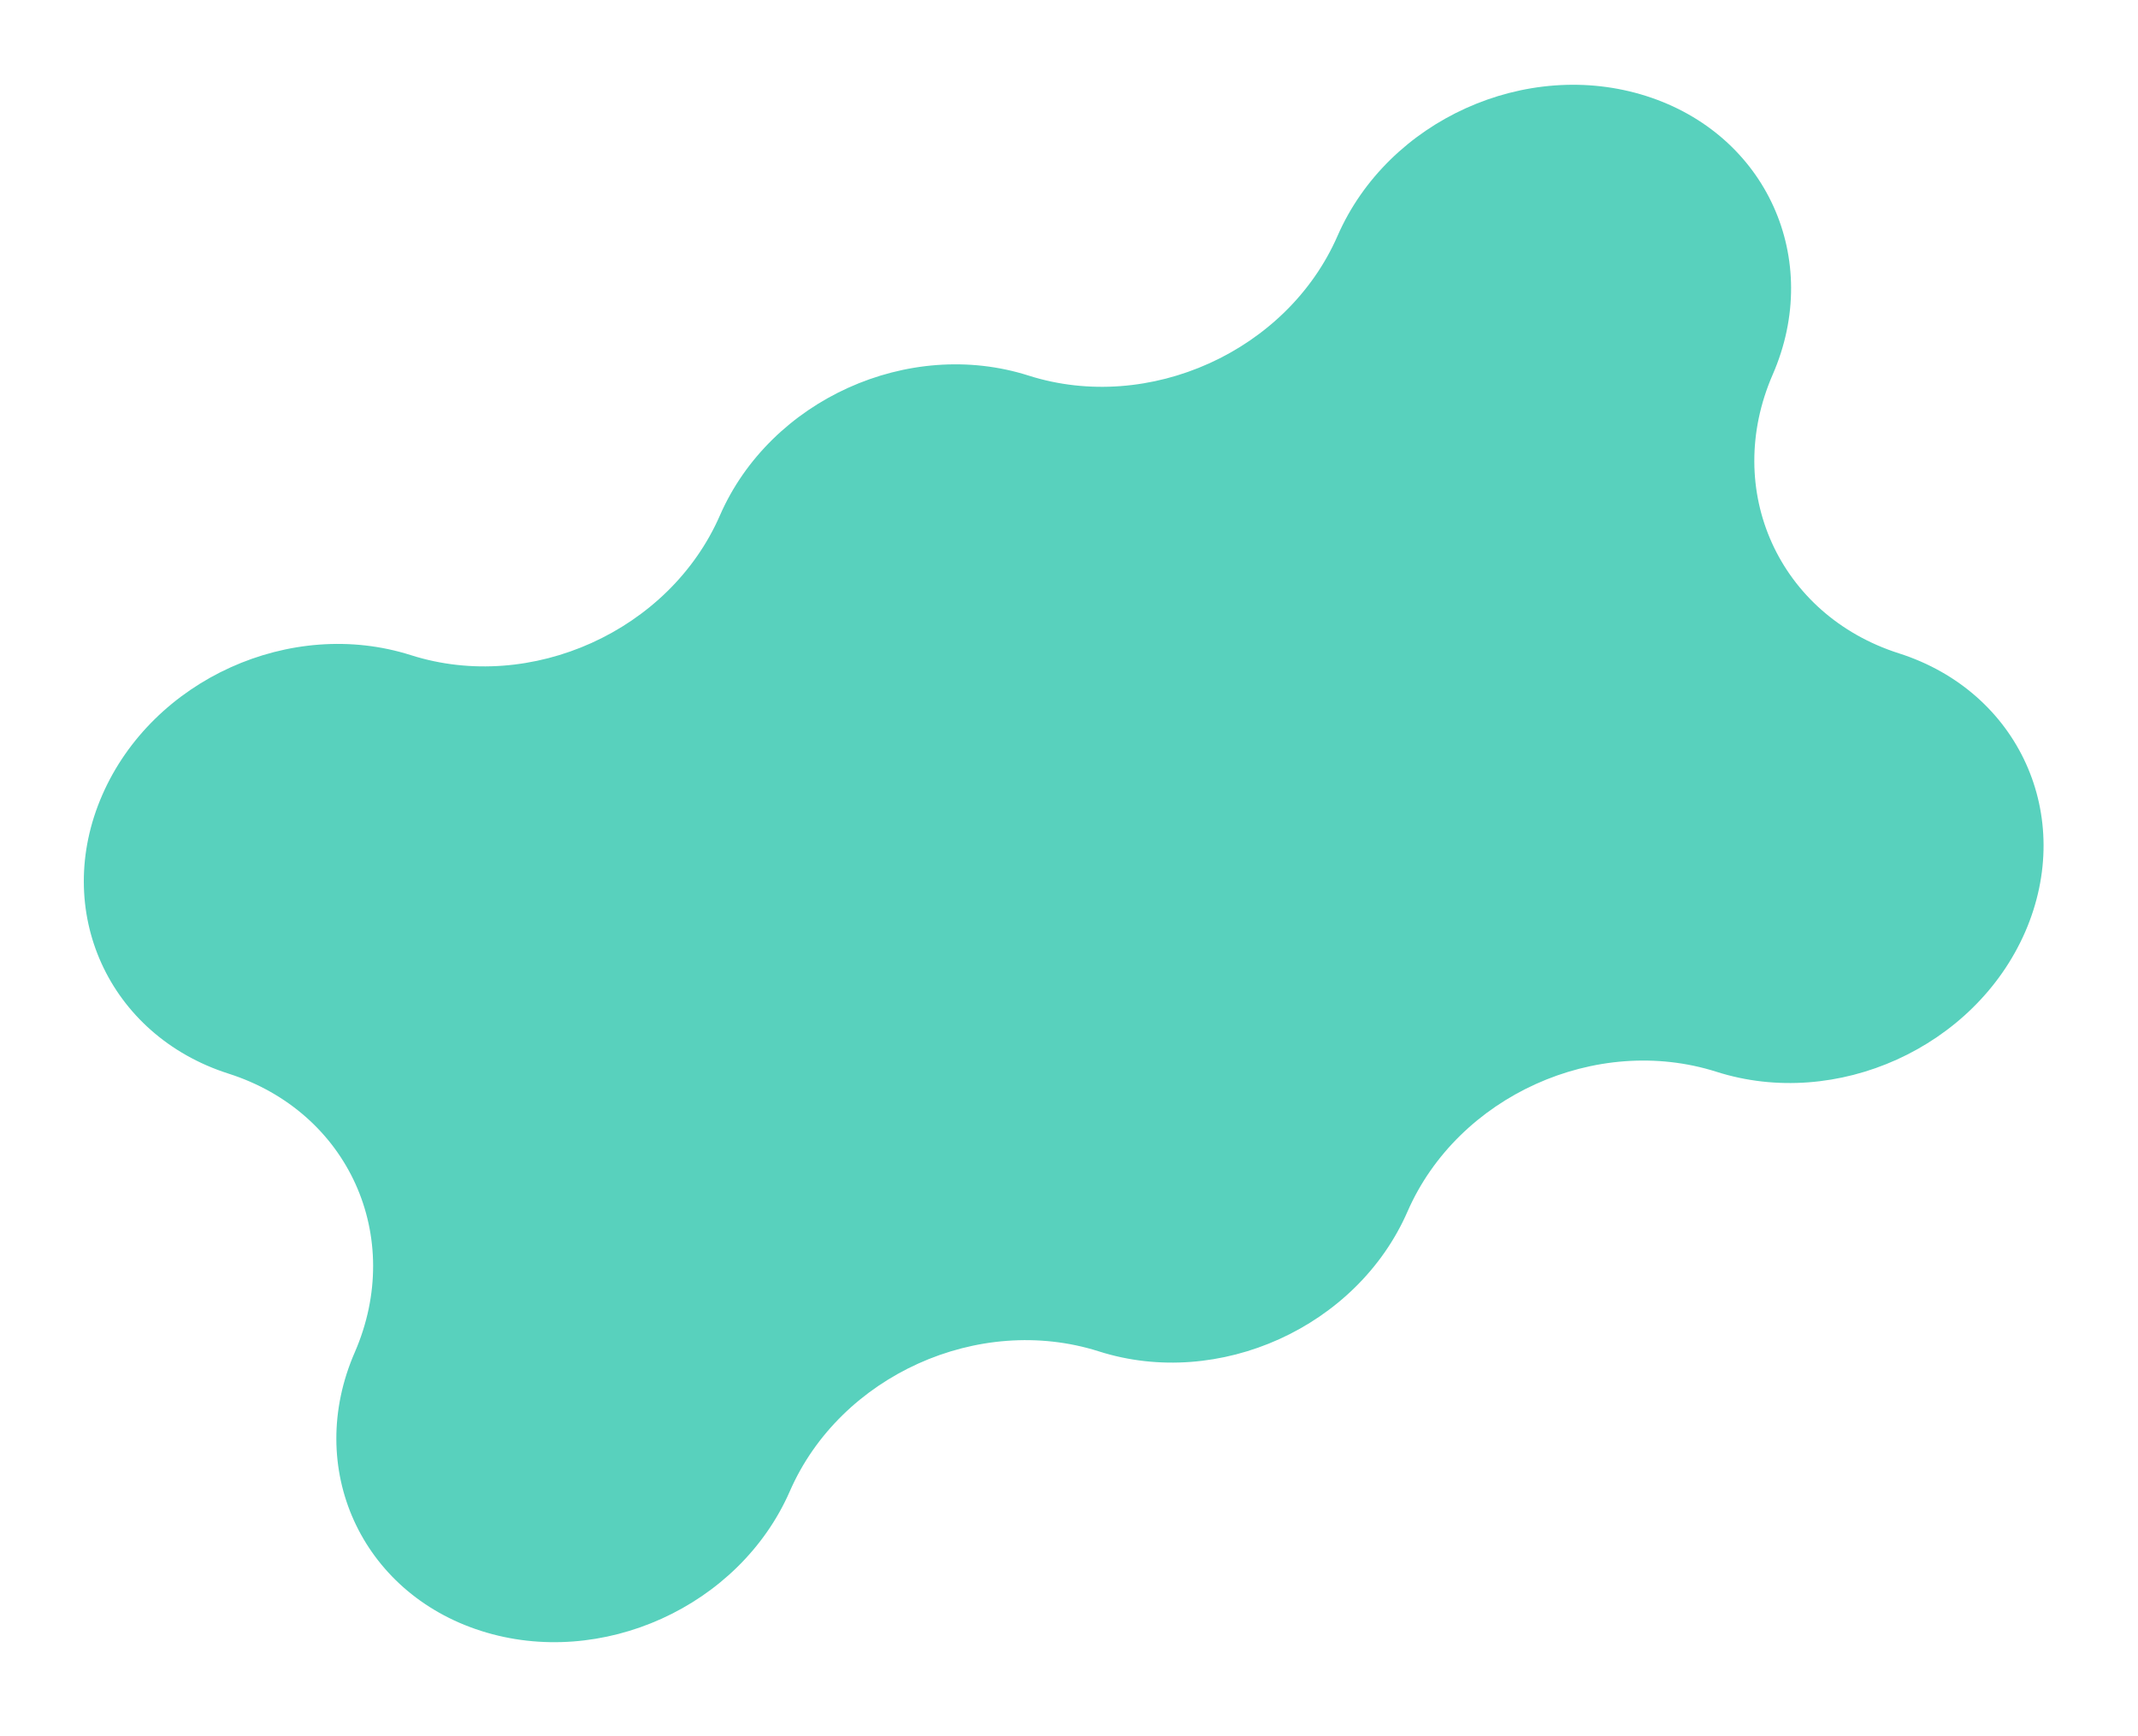<svg width="149" height="121" viewBox="0 0 149 121" fill="none" xmlns="http://www.w3.org/2000/svg">
<g clip-path="url(#clip0_1_46)">
<path d="M132.337 45.533C123.964 42.859 120.043 34.158 123.538 26.114C127.053 18.061 123.112 9.369 114.738 6.695C106.364 4.021 96.731 8.384 93.216 16.437C89.701 24.49 80.059 28.835 71.694 26.179C63.32 23.505 53.687 27.868 50.172 35.921C46.657 43.975 37.015 48.319 28.649 45.664C20.276 42.99 10.643 47.353 7.127 55.406C3.612 63.459 7.553 72.151 15.927 74.825C24.3 77.499 28.221 86.2 24.726 94.244C21.211 102.297 25.152 110.989 33.526 113.663C41.899 116.337 51.533 111.974 55.048 103.921C58.563 95.868 68.205 91.523 76.57 94.179C84.944 96.853 94.577 92.49 98.092 84.436C101.608 76.383 111.249 72.039 119.615 74.694C127.988 77.368 137.621 73.005 141.136 64.952C144.644 56.88 140.711 48.207 132.337 45.533Z" fill="#58D1BD"/>
</g>
<defs>
<clipPath id="clip0_1_46">
<rect width="129" height="74" fill="white" transform="translate(0 52.993) rotate(-24.255)"/>
</clipPath>
</defs>
</svg>
